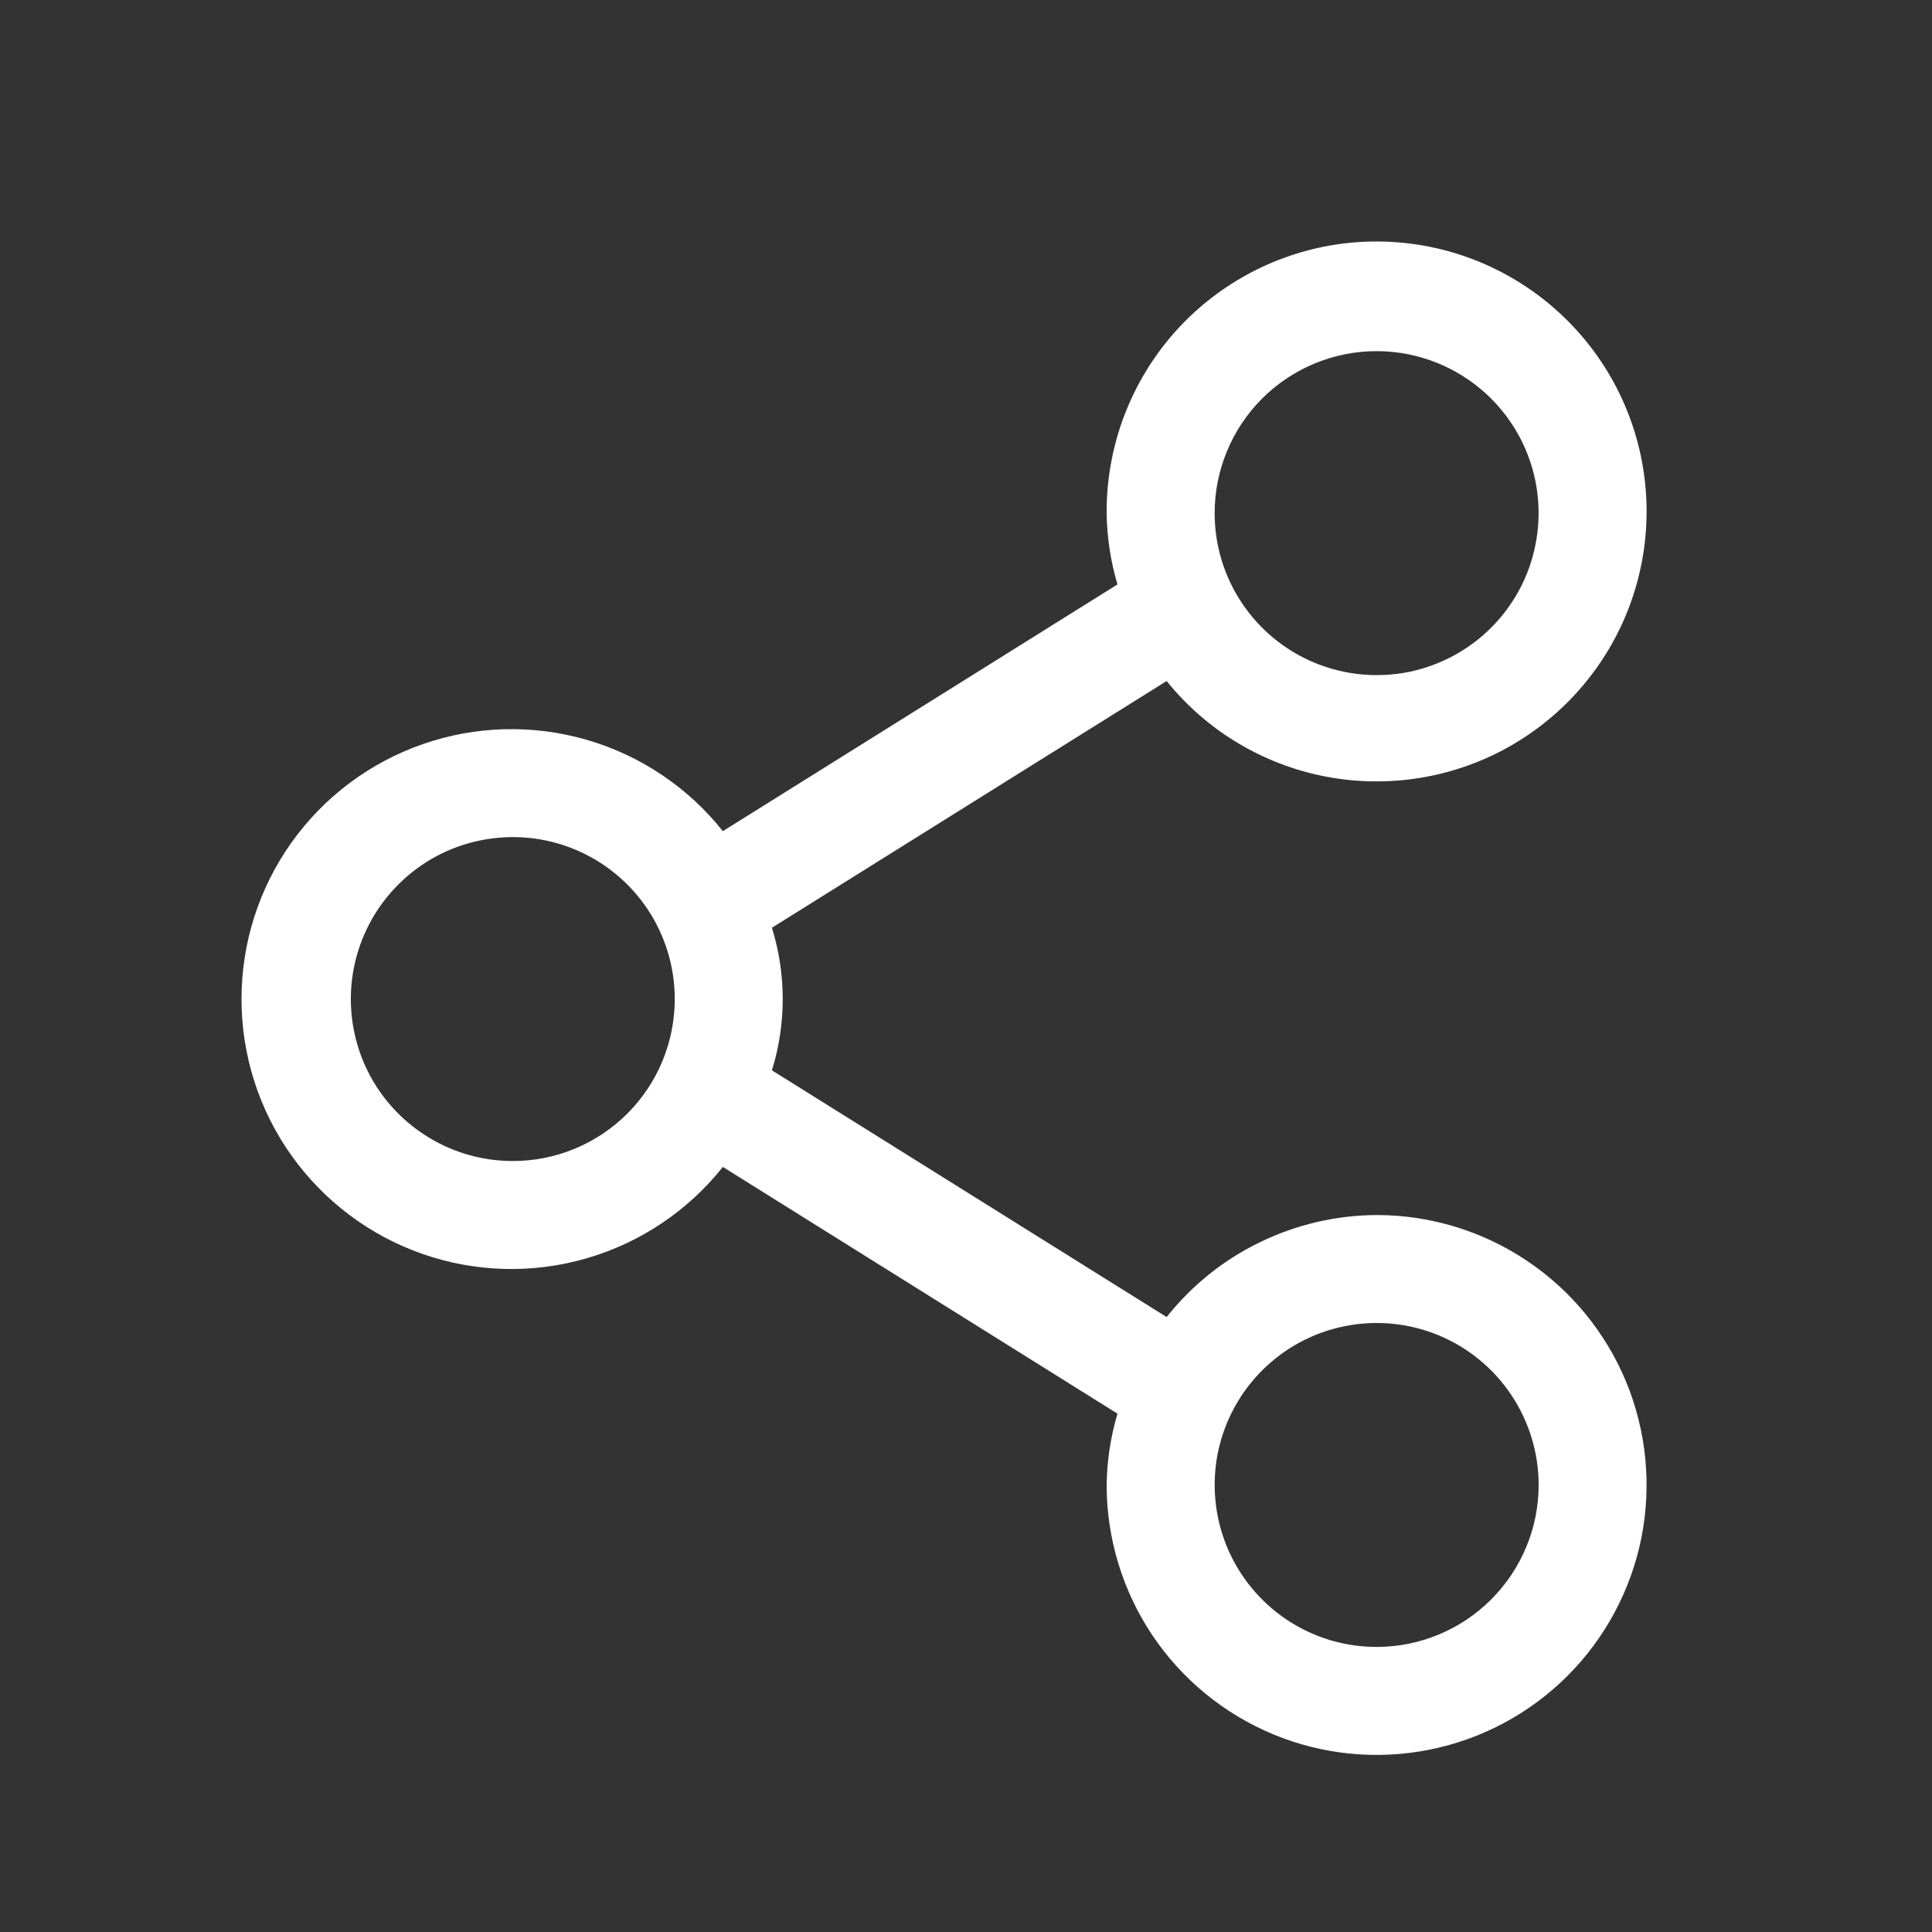 <svg width="20" height="20" viewBox="0 0 20 20" fill="none" xmlns="http://www.w3.org/2000/svg">
<rect x="0" y="0" width="20" height="20" fill="#333333" stroke="none"/>
<path d="M14.251 12.578C13.832 12.58 13.42 12.676 13.044 12.859C12.667 13.041 12.337 13.306 12.077 13.634L7.991 11.08C8.14 10.599 8.14 10.085 7.991 9.604L12.077 7.05C12.491 7.564 13.074 7.914 13.723 8.039C14.371 8.163 15.042 8.055 15.618 7.732C16.193 7.409 16.636 6.893 16.868 6.275C17.099 5.657 17.105 4.977 16.883 4.355C16.661 3.734 16.226 3.211 15.655 2.879C15.085 2.547 14.415 2.428 13.765 2.542C13.116 2.657 12.527 2.998 12.104 3.505C11.682 4.012 11.452 4.652 11.456 5.312C11.459 5.562 11.497 5.81 11.568 6.05L7.483 8.604C7.122 8.15 6.629 7.819 6.072 7.658C5.515 7.497 4.922 7.513 4.374 7.704C3.827 7.895 3.352 8.251 3.016 8.724C2.68 9.197 2.5 9.762 2.5 10.342C2.5 10.922 2.68 11.488 3.016 11.96C3.352 12.433 3.827 12.79 4.374 12.981C4.922 13.172 5.515 13.188 6.072 13.026C6.629 12.865 7.122 12.534 7.483 12.08L11.568 14.634C11.497 14.874 11.459 15.122 11.456 15.372C11.456 15.925 11.62 16.465 11.927 16.925C12.234 17.384 12.671 17.742 13.181 17.954C13.692 18.166 14.254 18.221 14.796 18.113C15.338 18.005 15.836 17.739 16.227 17.348C16.618 16.957 16.884 16.459 16.992 15.917C17.099 15.375 17.044 14.813 16.833 14.303C16.621 13.792 16.263 13.356 15.803 13.049C15.344 12.742 14.803 12.578 14.251 12.578ZM14.251 3.635C14.582 3.635 14.907 3.734 15.182 3.918C15.458 4.102 15.673 4.364 15.8 4.67C15.927 4.977 15.96 5.314 15.895 5.639C15.831 5.964 15.671 6.263 15.436 6.498C15.202 6.732 14.903 6.892 14.578 6.957C14.253 7.021 13.916 6.988 13.609 6.861C13.303 6.734 13.041 6.519 12.857 6.244C12.672 5.968 12.574 5.644 12.574 5.312C12.574 4.867 12.751 4.441 13.065 4.126C13.38 3.812 13.806 3.635 14.251 3.635ZM5.309 12.019C4.977 12.019 4.653 11.921 4.377 11.736C4.101 11.552 3.886 11.29 3.759 10.984C3.633 10.677 3.599 10.34 3.664 10.015C3.729 9.69 3.888 9.391 4.123 9.157C4.357 8.922 4.656 8.762 4.981 8.698C5.307 8.633 5.644 8.666 5.95 8.793C6.257 8.92 6.518 9.135 6.703 9.411C6.887 9.686 6.985 10.011 6.985 10.342C6.985 10.787 6.809 11.213 6.494 11.528C6.18 11.842 5.753 12.019 5.309 12.019ZM14.251 17.049C13.919 17.049 13.595 16.951 13.319 16.766C13.044 16.582 12.829 16.32 12.702 16.014C12.575 15.707 12.542 15.37 12.606 15.045C12.671 14.72 12.831 14.421 13.065 14.187C13.3 13.952 13.598 13.792 13.924 13.728C14.249 13.663 14.586 13.696 14.893 13.823C15.199 13.95 15.461 14.165 15.645 14.441C15.829 14.716 15.928 15.041 15.928 15.372C15.928 15.817 15.751 16.243 15.436 16.558C15.122 16.872 14.695 17.049 14.251 17.049Z" fill="white"/>
</svg>
